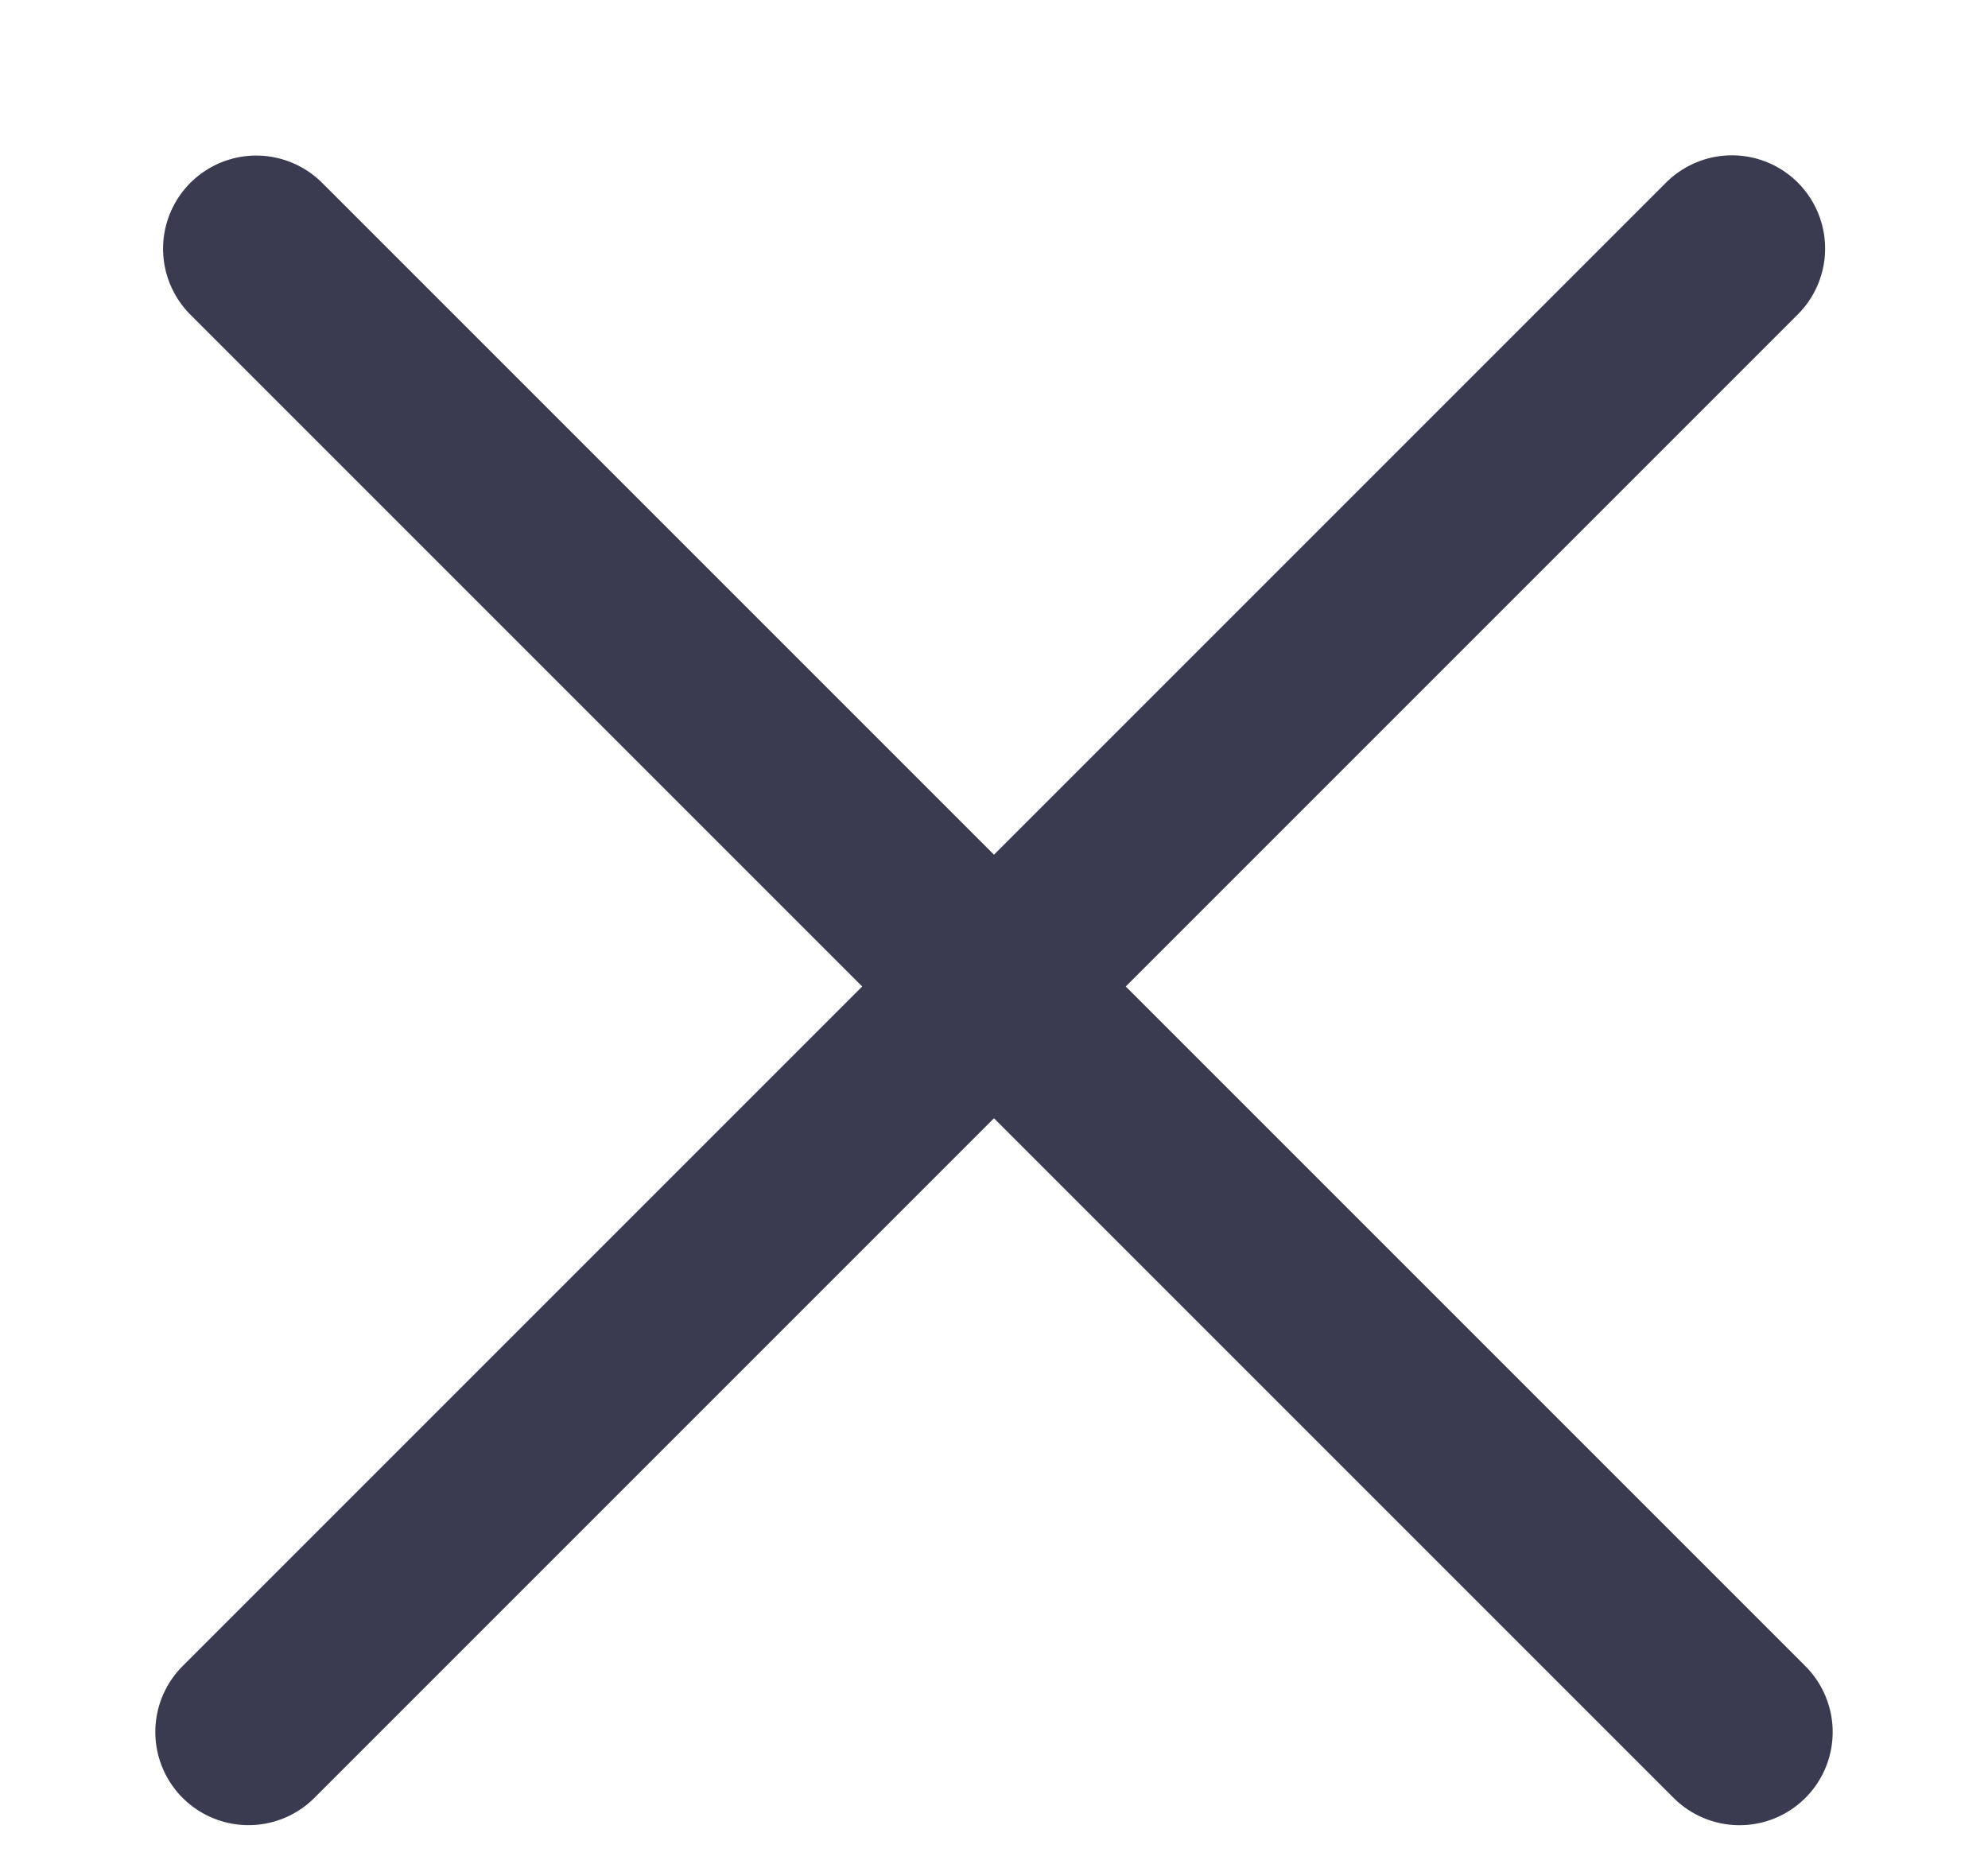 <svg width="16" height="15" viewBox="0 0 16 15" fill="none" xmlns="http://www.w3.org/2000/svg">
<line x1="2" y1="13.939" x2="13.939" y2="2" stroke="#3A3A51" stroke-width="1.5" stroke-linecap="round" stroke-linejoin="round"/>
<line x1="0.75" y1="-0.75" x2="17.635" y2="-0.75" transform="matrix(-0.707 -0.707 -0.707 0.707 14 15)" stroke="#3A3A51" stroke-width="1.5" stroke-linecap="round" stroke-linejoin="round"/>
</svg>
